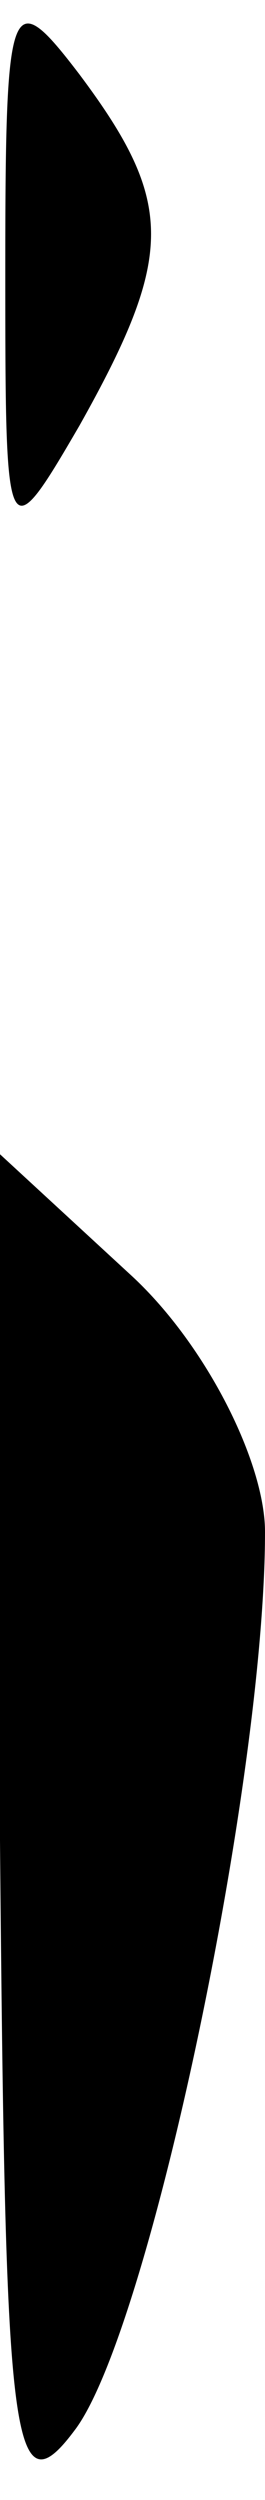 <?xml version="1.0" standalone="no"?>
<!DOCTYPE svg PUBLIC "-//W3C//DTD SVG 20010904//EN"
 "http://www.w3.org/TR/2001/REC-SVG-20010904/DTD/svg10.dtd">
<svg version="1.0" xmlns="http://www.w3.org/2000/svg"
 width="5pt" height="47pt" viewBox="0 0 5 47"
 preserveAspectRatio="xMidYMid meet">
<g transform="translate(0,47) scale(0.1,-0.1)"
fill="#000000" stroke="none">
<path fill="#000000" stroke="none" d="M1 420 c0 -53 0 -54 14 -30 18 32 18
42 0 66 -13 17 -14 15 -14 -36z"/>
<path fill="#000000" stroke="none" d="M0 124 c1 -112 2 -127 14 -111 14 18
36 122 36 169 0 13 -11 35 -25 48 l-25 23 0 -129z"/>
</g>
</svg>
